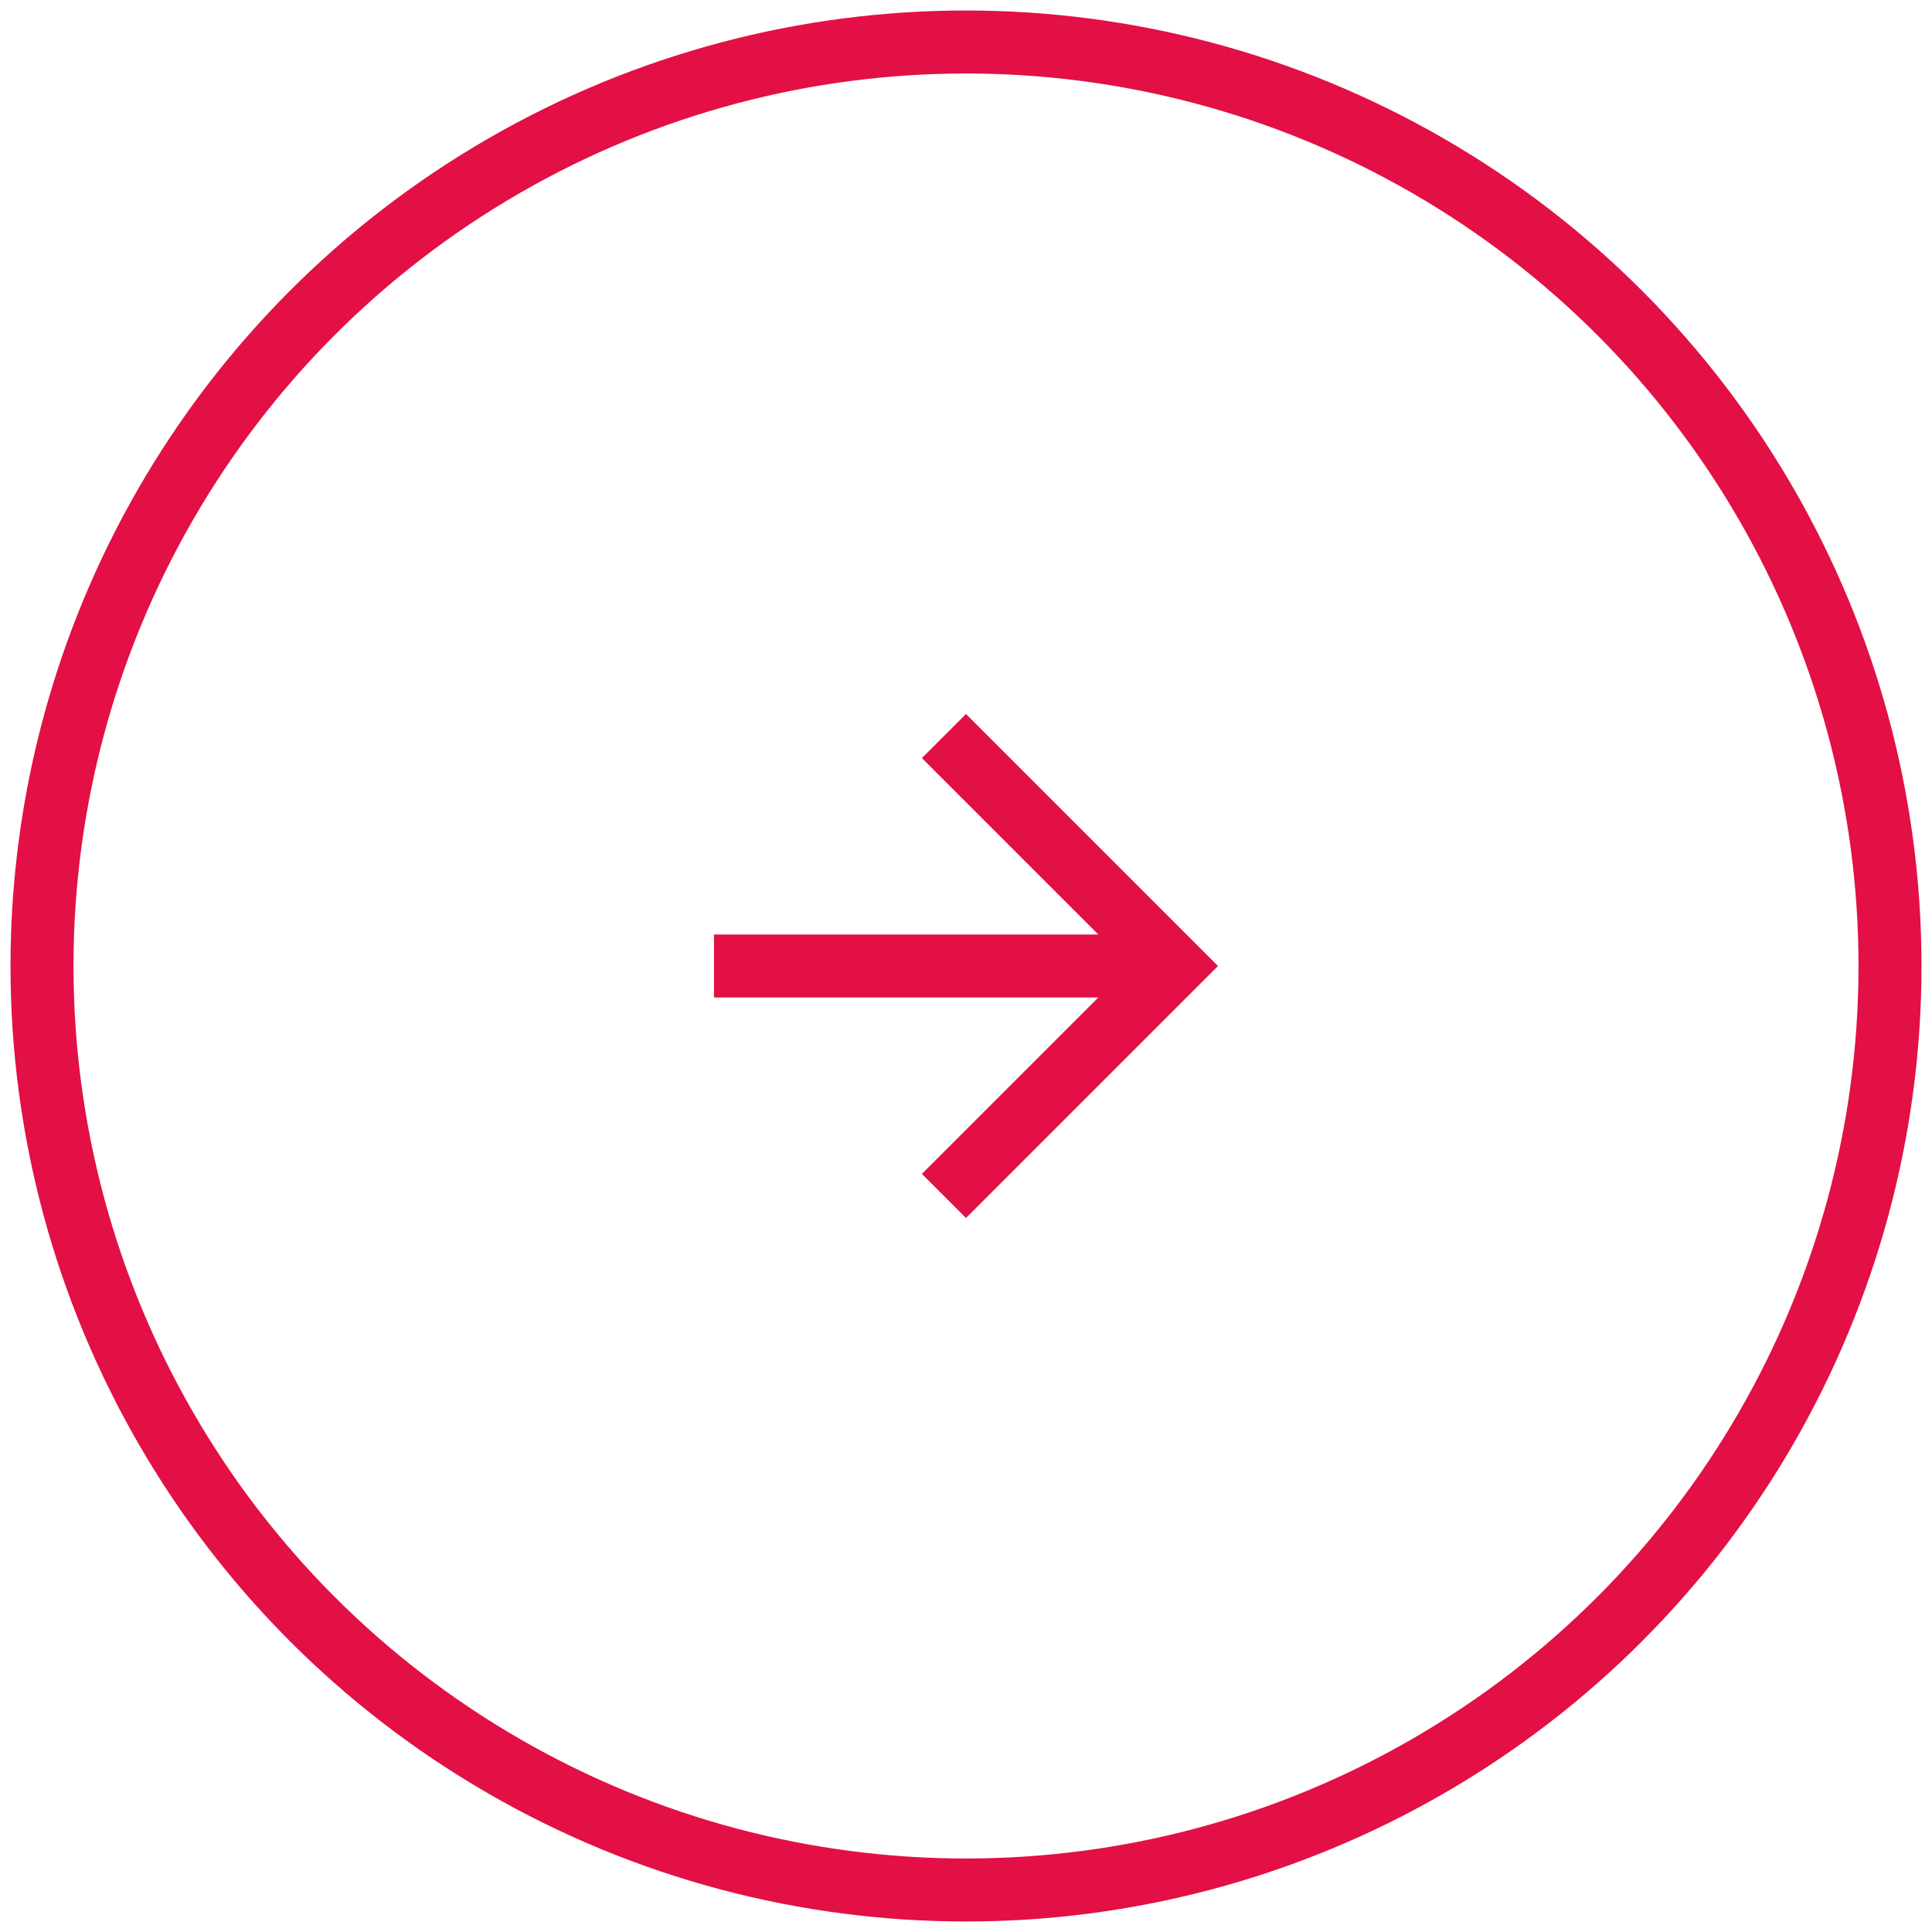 <svg width="46" height="46" xmlns="http://www.w3.org/2000/svg"><g transform="translate(1 1)" fill="none" fill-rule="evenodd"><circle stroke="#E21044" stroke-width="1.5" cx="22" cy="22" r="22"/><path fill="#E21044" fill-rule="nonzero" d="M16 22.75h9.15l-4.2 4.2L22 28l6-6-6-6-1.05 1.05 4.2 4.2H16z"/></g></svg>